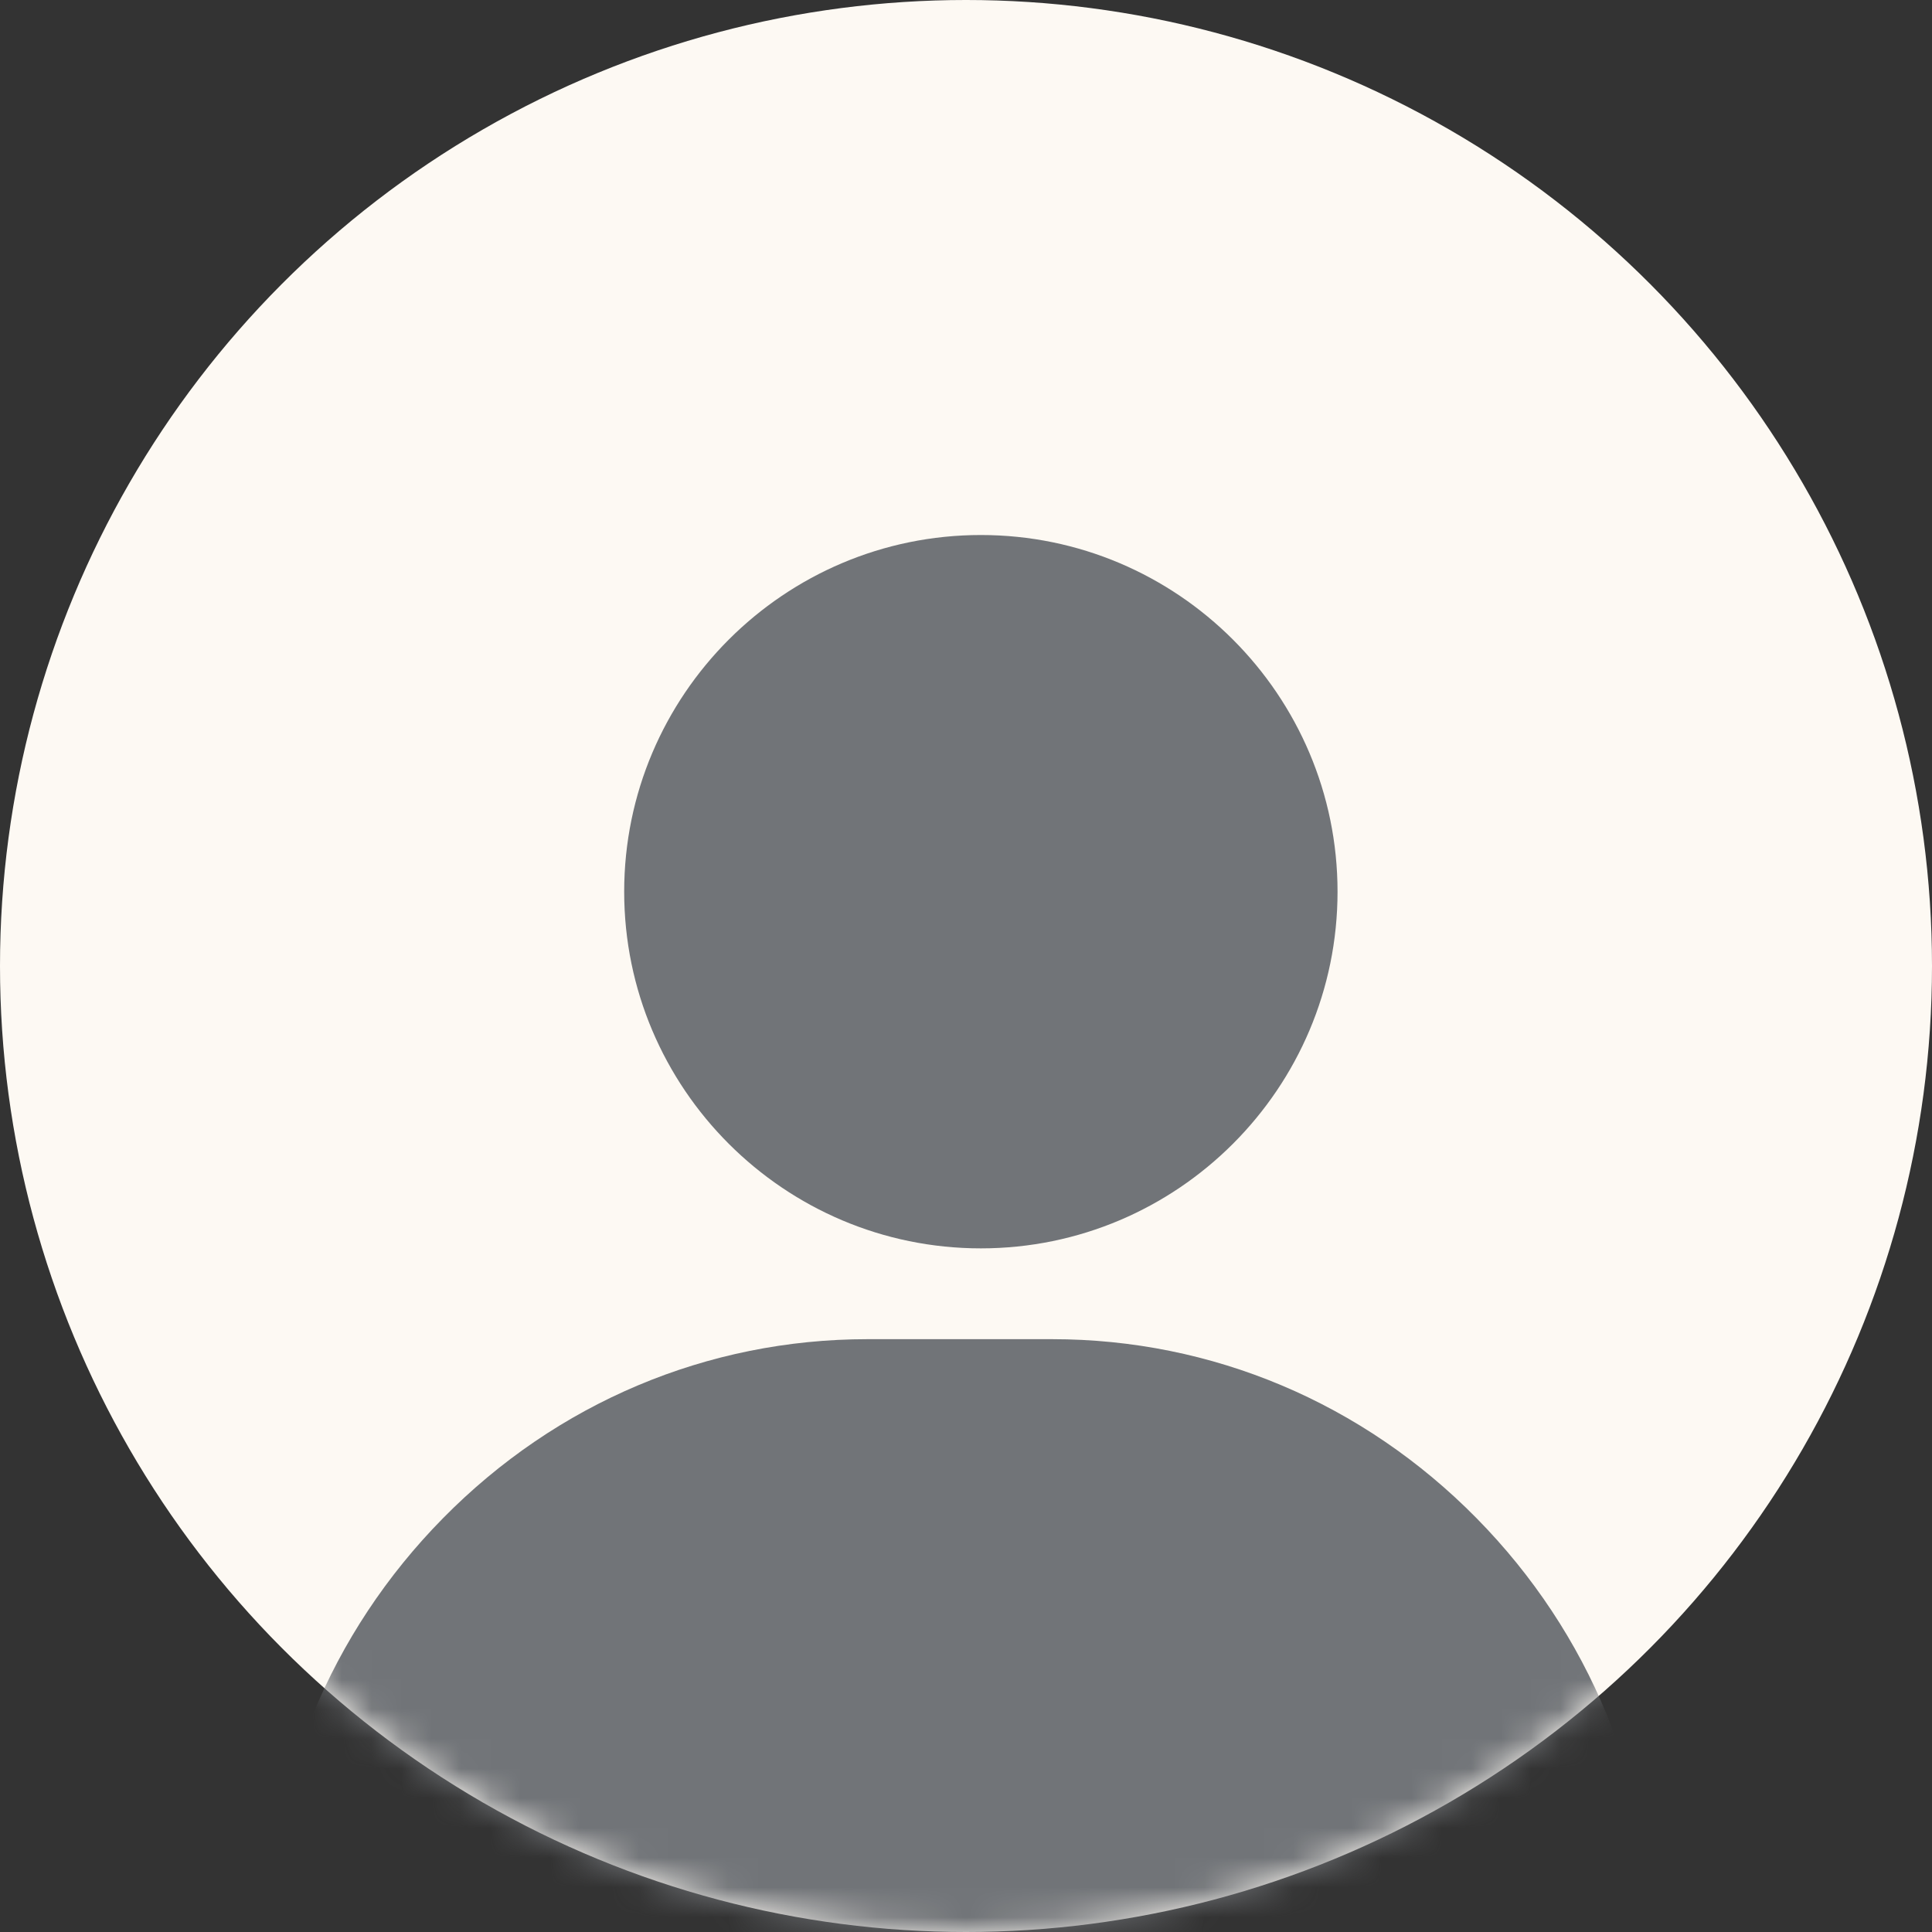 <svg width="65" height="65" viewBox="0 0 65 65" fill="none" xmlns="http://www.w3.org/2000/svg">
<rect x="0" y="0" width="65" height="65" fill="#333333" stroke="none"/>
<circle cx="32.5" cy="32.5" r="32.5" fill="#FDF9F3"/>
<mask id="mask0_499_13" style="mask-type:alpha" maskUnits="userSpaceOnUse" x="0" y="0" width="65" height="65">
<circle cx="32.5" cy="32.5" r="32.5" fill="#FDF9F3"/>
</mask>
<g mask="url(#mask0_499_13)">
<path d="M33 18C26.383 18 21 23.383 21 30C21 36.617 26.383 42 33 42C39.617 42 45 36.617 45 30C45 23.383 39.617 18 33 18Z" fill="#717478"/>
<path d="M49.678 51.079C45.852 47.194 40.78 45.055 35.397 45.055H29.186C23.802 45.055 18.73 47.194 14.904 51.079C11.097 54.944 9 60.047 9 65.447C9 66.305 9.695 67 10.553 67H54.029C54.887 67 55.582 66.305 55.582 65.447C55.582 60.047 53.485 54.944 49.678 51.079Z" fill="#717478"/>
</g>
</svg>
